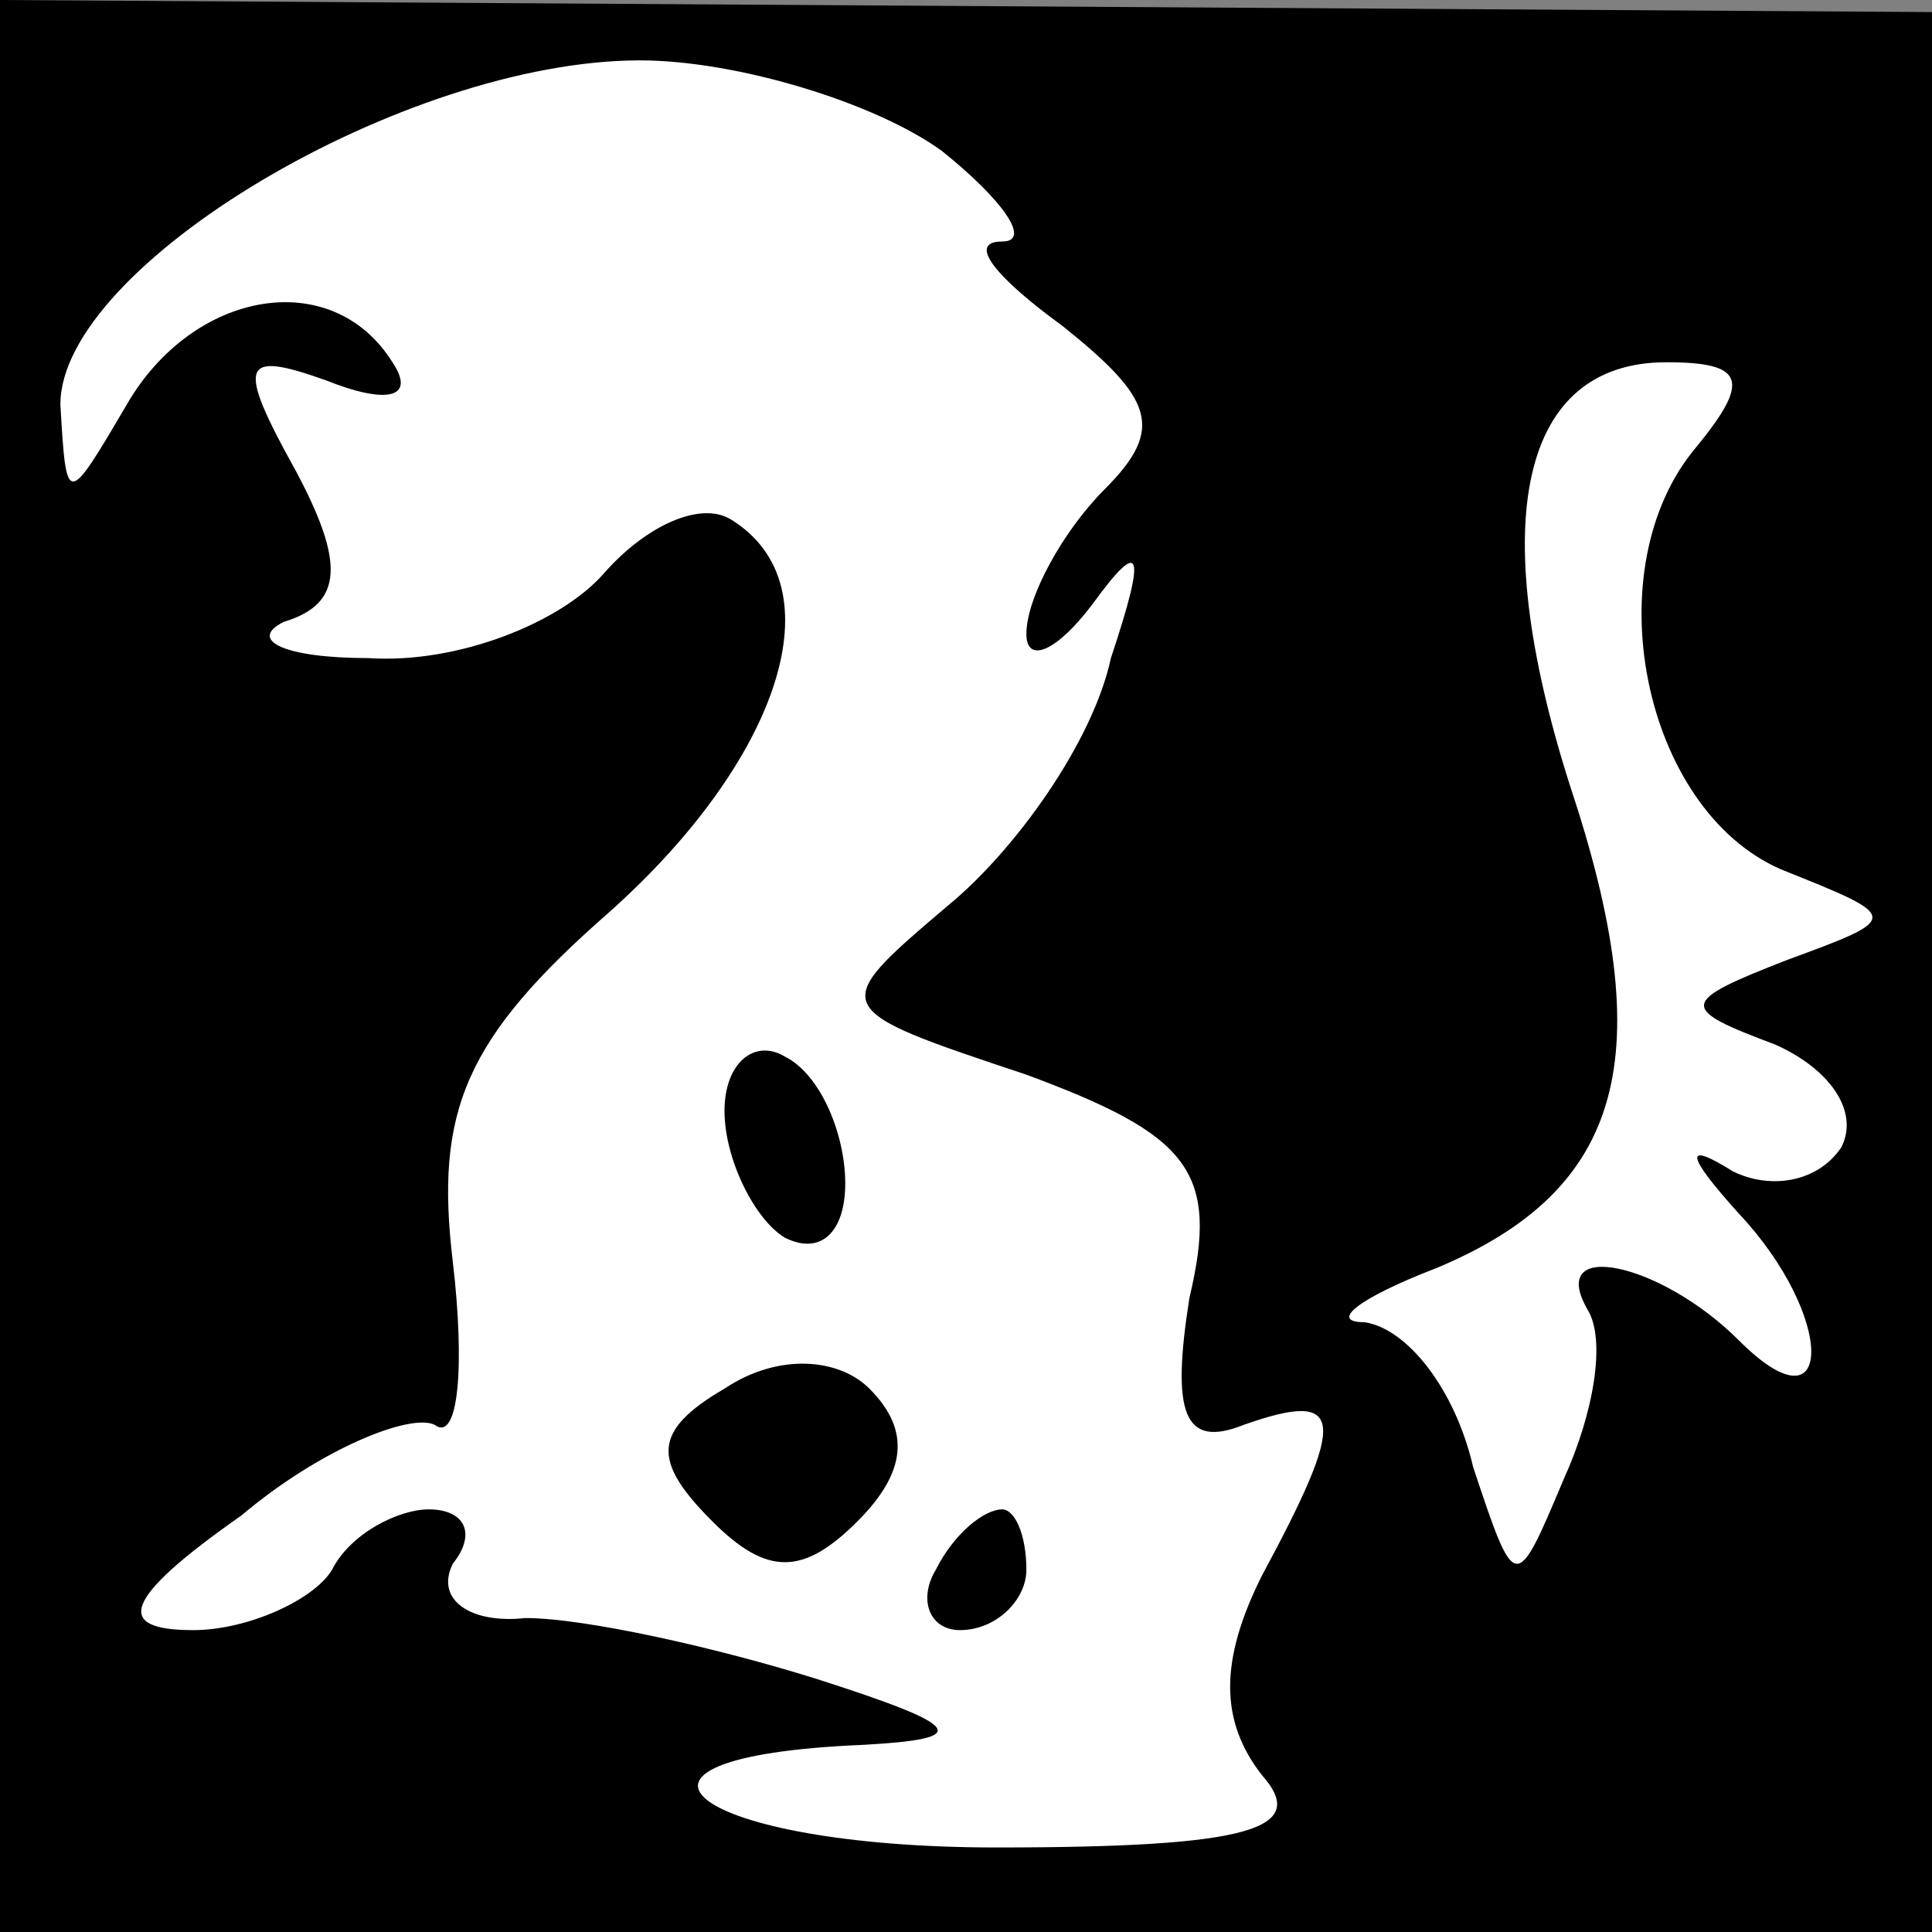 <?xml version="1.0" standalone="no"?>
<!DOCTYPE svg PUBLIC "-//W3C//DTD SVG 20010904//EN"
 "http://www.w3.org/TR/2001/REC-SVG-20010904/DTD/svg10.dtd">
<svg version="1.0" xmlns="http://www.w3.org/2000/svg"
 width="32pt" height="32pt" viewBox="0 0 32 32"
 preserveAspectRatio="xMidYMid meet">
<rect x="0" y="0" width="32" height="32" fill="#808080" stroke="none"/>
<g transform="translate(0,32) scale(0.1,-0.1)"
fill="#000000" stroke="none">
<path fill="#000000" stroke="none" d="M0 160 l0 -160 160 0 160 0 0 159 0
159 -160 1 -160 1 0 -160z"/>
<path fill="#ffffff" stroke="none" d="M156 295 c10 -8 15 -15 10 -15 -6 0 -1
-6 10 -14 15 -12 17 -17 7 -27 -7 -7 -13 -18 -13 -24 0 -5 5 -3 11 5 8 11 9 9
3 -9 -3 -14 -16 -32 -27 -41 -20 -17 -20 -17 13 -28 27 -10 32 -16 27 -37 -3
-19 -1 -25 9 -21 17 6 17 1 3 -25 -7 -14 -7 -24 0 -33 8 -9 -2 -12 -44 -12
-50 0 -70 15 -22 17 18 1 17 3 -8 11 -16 5 -38 10 -48 10 -9 -1 -15 3 -12 9 4
5 2 9 -4 9 -5 0 -13 -4 -16 -10 -3 -5 -14 -10 -23 -10 -13 0 -12 5 8 19 13 11
28 17 32 15 4 -3 5 10 3 27 -3 25 2 37 26 58 28 25 38 54 20 65 -5 3 -14 -1
-21 -9 -7 -8 -24 -15 -39 -14 -14 0 -20 3 -14 6 10 3 10 10 2 25 -10 18 -9 20
5 15 10 -4 15 -3 11 3 -10 16 -33 12 -44 -7 -10 -17 -10 -17 -11 0 0 23 57 57
96 57 16 0 39 -7 50 -15z"/>
<path fill="#ffffff" stroke="none" d="M281 246 c-17 -20 -9 -60 14 -70 20 -8
20 -8 1 -15 -18 -7 -18 -8 -2 -14 9 -4 14 -11 11 -17 -4 -6 -12 -7 -18 -4 -8
5 -8 3 1 -7 16 -17 16 -37 0 -21 -13 13 -32 17 -25 5 3 -5 1 -17 -4 -28 -8
-19 -8 -19 -15 2 -3 13 -11 23 -18 24 -6 0 -1 4 12 9 31 13 37 35 22 80 -14
44 -8 70 16 70 13 0 14 -3 5 -14z"/>
<path fill="#000000" stroke="none" d="M120 136 c0 -8 5 -18 10 -21 6 -3 10 1
10 9 0 8 -4 18 -10 21 -5 3 -10 -1 -10 -9z"/>
<path fill="#000000" stroke="none" d="M120 90 c-12 -7 -12 -12 -2 -22 9 -9
15 -9 24 0 8 8 9 15 2 22 -5 5 -15 6 -24 0z"/>
<path fill="#000000" stroke="none" d="M155 60 c-3 -5 -1 -10 4 -10 6 0 11 5
11 10 0 6 -2 10 -4 10 -3 0 -8 -4 -11 -10z"/>
</g>
</svg>
